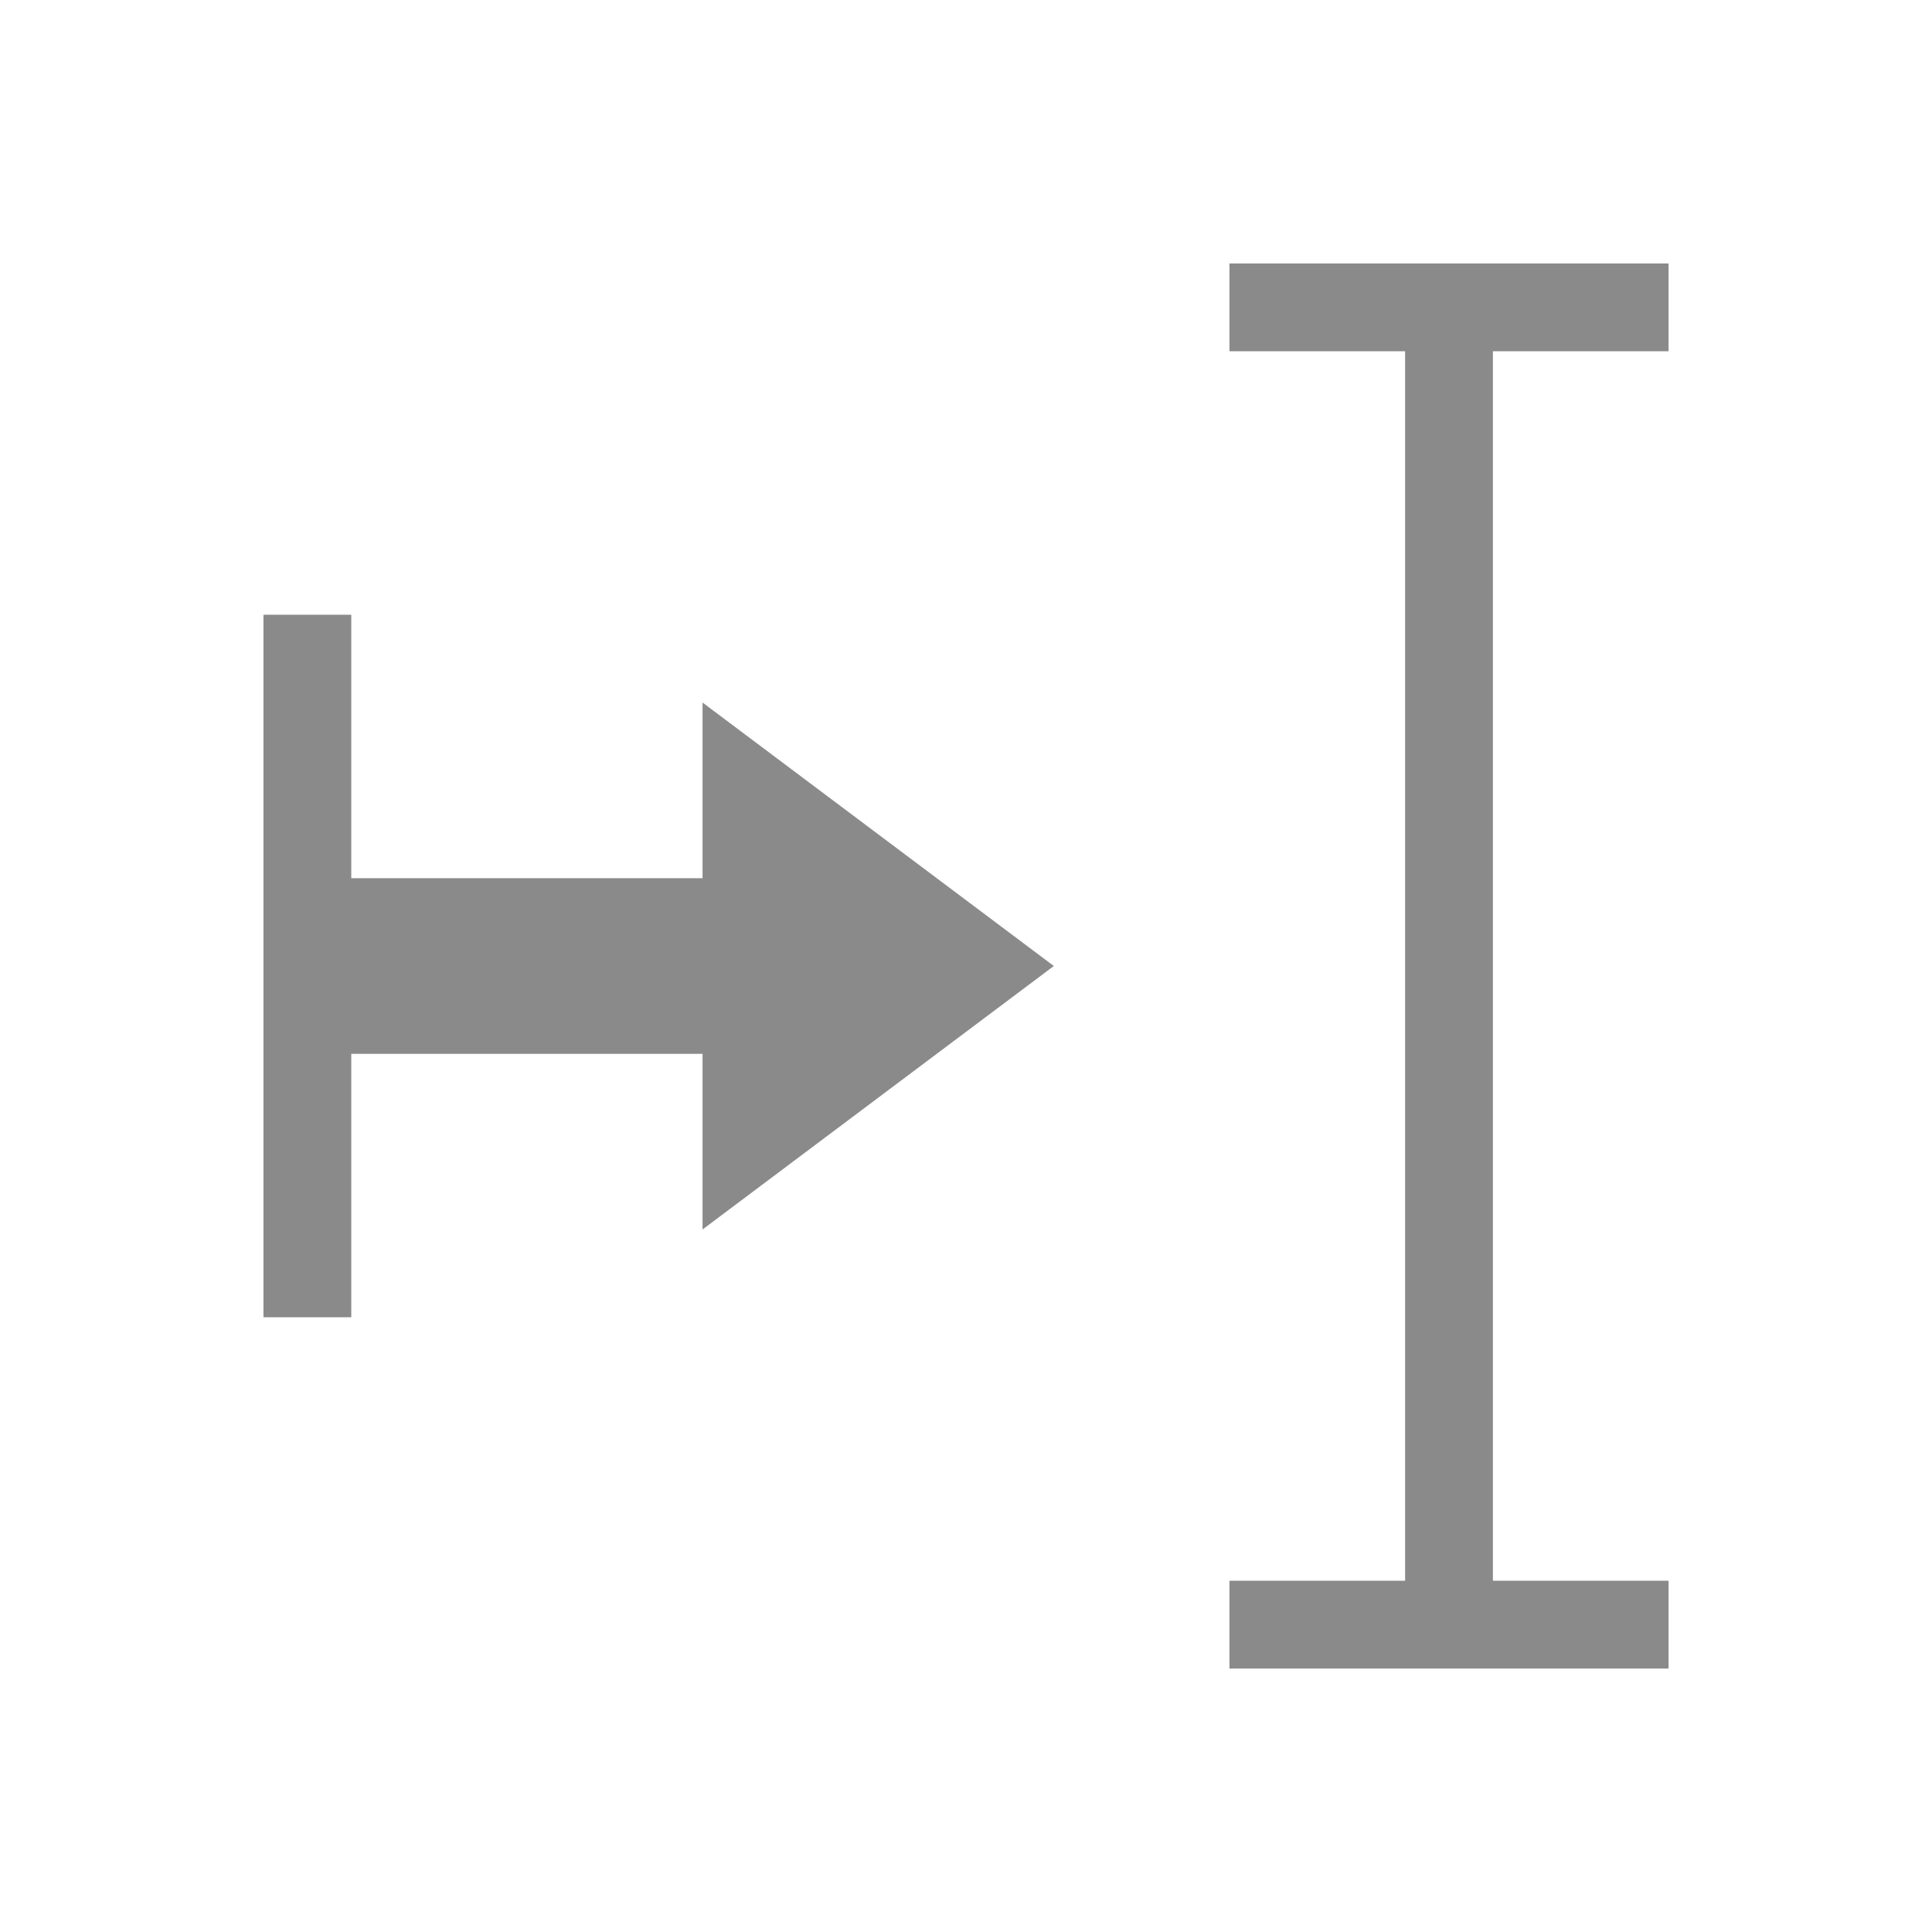 <svg xmlns="http://www.w3.org/2000/svg" viewBox="0 0 22 22">
  <defs id="defs3051">
    <style type="text/css" id="current-color-scheme">
      .ColorScheme-Text {
        color:#8a8a8a;
      }
      </style>
  </defs>
 <path 
     style="fill:currentColor;fill-opacity:1;stroke:none" 
	 d="m14 3v1h2v14h-2v1h5v-1h-2v-14h2v-1h-5m-11 4v3 2 3h1v-3h4v2l4-3-4-3v2h-4v-3h-1"
	 class="ColorScheme-Text"
     />
</svg>
